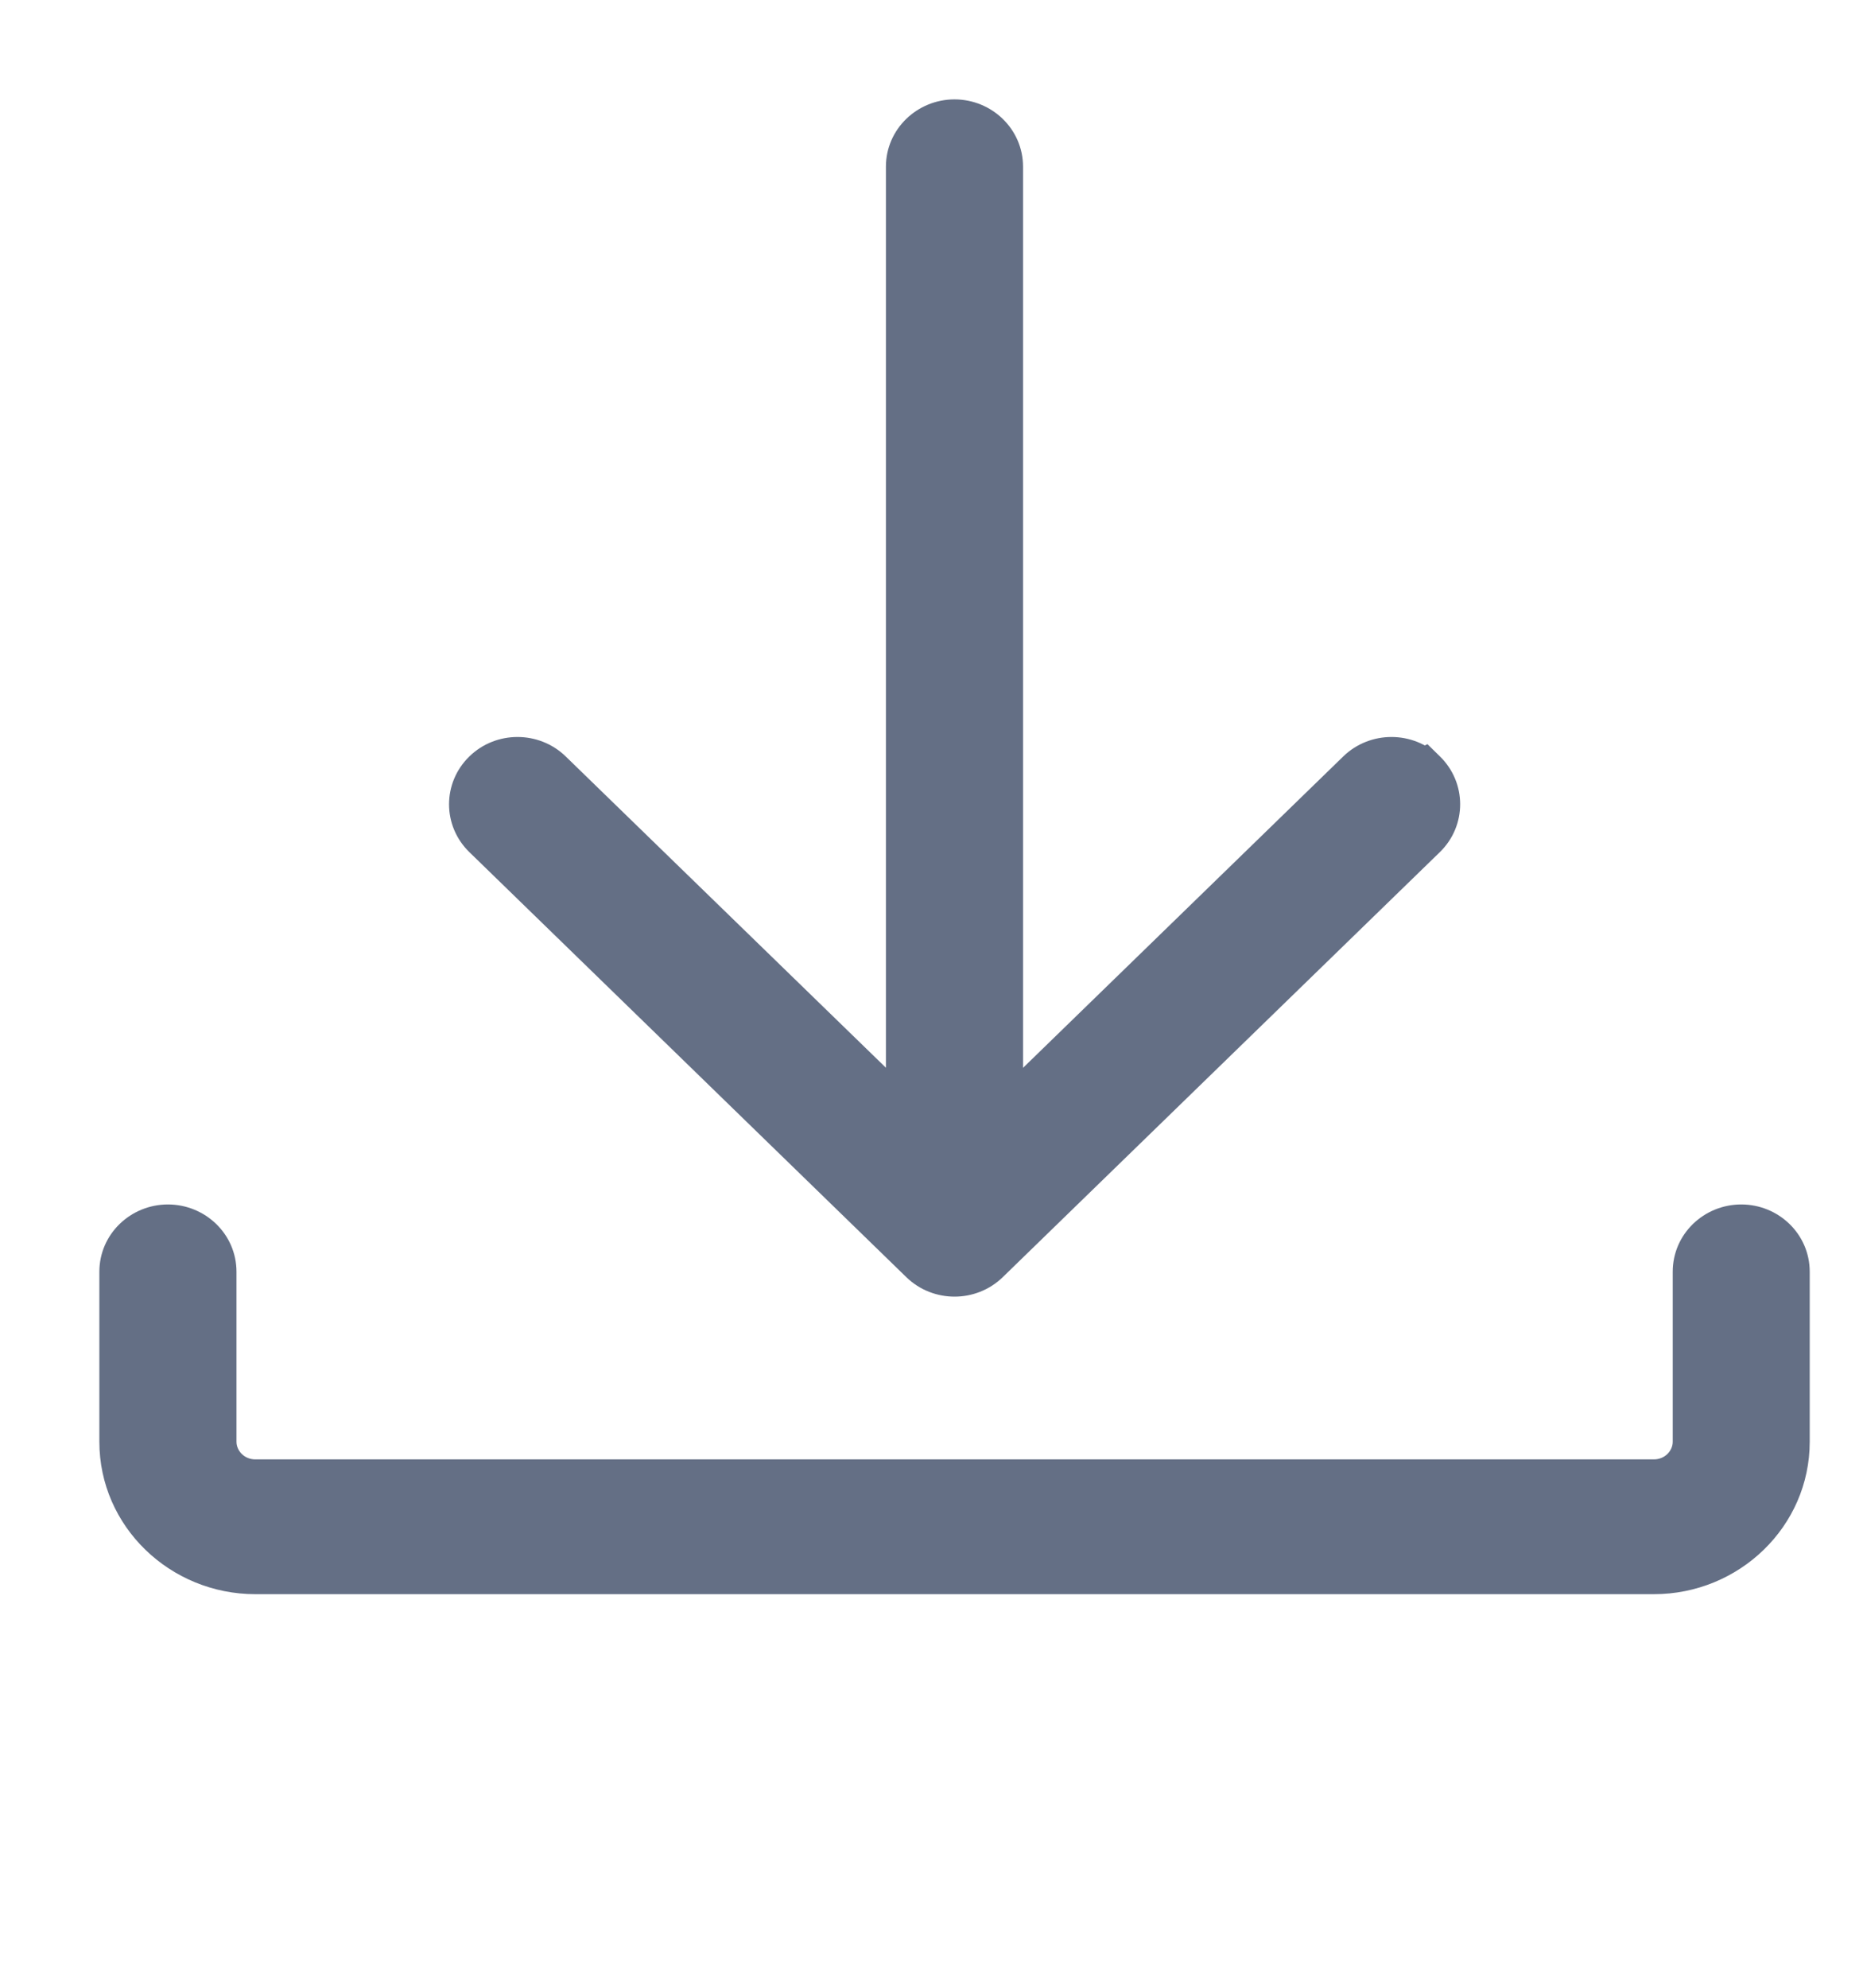 <svg width="15" height="16" viewBox="0 0 15 16" fill="none" xmlns="http://www.w3.org/2000/svg">
<path fill-rule="evenodd" clip-rule="evenodd" d="M10.955 6.232C11.092 6.099 11.315 6.099 11.452 6.232L11.454 6.231C11.591 6.365 11.591 6.582 11.454 6.715L7.935 10.136C7.866 10.203 7.776 10.237 7.686 10.237C7.596 10.237 7.506 10.204 7.437 10.137L3.918 6.716C3.781 6.582 3.781 6.366 3.918 6.232C4.055 6.099 4.278 6.099 4.416 6.232L7.333 9.069V1.342C7.333 1.153 7.491 1 7.685 1C7.879 1 8.037 1.153 8.037 1.342V9.069L10.955 6.232ZM2.056 12.632H13.316C13.898 12.632 14.371 12.171 14.371 11.605V10.237C14.371 10.048 14.214 9.895 14.02 9.895C13.825 9.895 13.668 10.048 13.668 10.237V11.605C13.668 11.794 13.51 11.947 13.316 11.947H2.056C1.861 11.947 1.704 11.794 1.704 11.605V10.237C1.704 10.048 1.546 9.895 1.352 9.895C1.158 9.895 1 10.048 1 10.237V11.605C1 12.171 1.474 12.632 2.056 12.632Z" fill="#646F85"/>
<path d="M11.452 6.232L11.313 6.376L11.414 6.473L11.54 6.412L11.452 6.232ZM10.955 6.232L10.815 6.089V6.089L10.955 6.232ZM11.454 6.231L11.593 6.088L11.493 5.99L11.366 6.052L11.454 6.231ZM11.454 6.715L11.593 6.859V6.859L11.454 6.715ZM7.935 10.136L7.796 9.993L7.796 9.993L7.935 10.136ZM7.437 10.137L7.576 9.994L7.576 9.994L7.437 10.137ZM3.918 6.716L4.057 6.572V6.572L3.918 6.716ZM4.416 6.232L4.555 6.089L4.555 6.089L4.416 6.232ZM7.333 9.069L7.194 9.212L7.533 9.542V9.069H7.333ZM8.037 9.069H7.837V9.542L8.176 9.212L8.037 9.069ZM11.592 6.089C11.377 5.88 11.03 5.88 10.815 6.089L11.094 6.376C11.154 6.318 11.253 6.318 11.313 6.376L11.592 6.089ZM11.366 6.052L11.365 6.052L11.54 6.412L11.541 6.411L11.366 6.052ZM11.593 6.859C11.811 6.647 11.811 6.3 11.593 6.088L11.314 6.375C11.371 6.43 11.371 6.517 11.314 6.572L11.593 6.859ZM8.074 10.28L11.593 6.859L11.314 6.572L7.796 9.993L8.074 10.28ZM7.686 10.437C7.825 10.437 7.966 10.385 8.074 10.28L7.796 9.993C7.766 10.022 7.727 10.037 7.686 10.037V10.437ZM7.297 10.28C7.406 10.386 7.547 10.437 7.686 10.437V10.037C7.644 10.037 7.605 10.022 7.576 9.994L7.297 10.28ZM3.779 6.859L7.297 10.28L7.576 9.994L4.057 6.572L3.779 6.859ZM3.779 6.089C3.561 6.301 3.561 6.647 3.779 6.859L4.057 6.572C4.001 6.518 4.001 6.43 4.057 6.376L3.779 6.089ZM4.555 6.089C4.34 5.88 3.993 5.88 3.779 6.089L4.057 6.376C4.117 6.318 4.216 6.318 4.276 6.376L4.555 6.089ZM7.473 8.925L4.555 6.089L4.276 6.376L7.194 9.212L7.473 8.925ZM7.133 1.342V9.069H7.533V1.342H7.133ZM7.685 0.8C7.386 0.8 7.133 1.038 7.133 1.342H7.533C7.533 1.269 7.596 1.2 7.685 1.2V0.8ZM8.237 1.342C8.237 1.038 7.985 0.8 7.685 0.8V1.2C7.774 1.2 7.837 1.269 7.837 1.342H8.237ZM8.237 9.069V1.342H7.837V9.069H8.237ZM10.815 6.089L7.898 8.925L8.176 9.212L11.094 6.376L10.815 6.089ZM13.316 12.432H2.056V12.832H13.316V12.432ZM14.171 11.605C14.171 12.055 13.793 12.432 13.316 12.432V12.832C14.003 12.832 14.571 12.287 14.571 11.605H14.171ZM14.171 10.237V11.605H14.571V10.237H14.171ZM14.02 10.095C14.109 10.095 14.171 10.164 14.171 10.237H14.571C14.571 9.932 14.319 9.695 14.02 9.695V10.095ZM13.868 10.237C13.868 10.164 13.93 10.095 14.02 10.095V9.695C13.72 9.695 13.468 9.932 13.468 10.237H13.868ZM13.868 11.605V10.237H13.468V11.605H13.868ZM13.316 12.147C13.615 12.147 13.868 11.91 13.868 11.605H13.468C13.468 11.678 13.405 11.747 13.316 11.747V12.147ZM2.056 12.147H13.316V11.747H2.056V12.147ZM1.504 11.605C1.504 11.91 1.756 12.147 2.056 12.147V11.747C1.967 11.747 1.904 11.678 1.904 11.605H1.504ZM1.504 10.237V11.605H1.904V10.237H1.504ZM1.352 10.095C1.441 10.095 1.504 10.164 1.504 10.237H1.904C1.904 9.932 1.651 9.695 1.352 9.695V10.095ZM1.2 10.237C1.2 10.164 1.263 10.095 1.352 10.095V9.695C1.053 9.695 0.8 9.932 0.8 10.237H1.2ZM1.2 11.605V10.237H0.8V11.605H1.2ZM2.056 12.432C1.579 12.432 1.2 12.055 1.2 11.605H0.8C0.8 12.287 1.369 12.832 2.056 12.832V12.432Z" fill="#646F85"/>
</svg>
